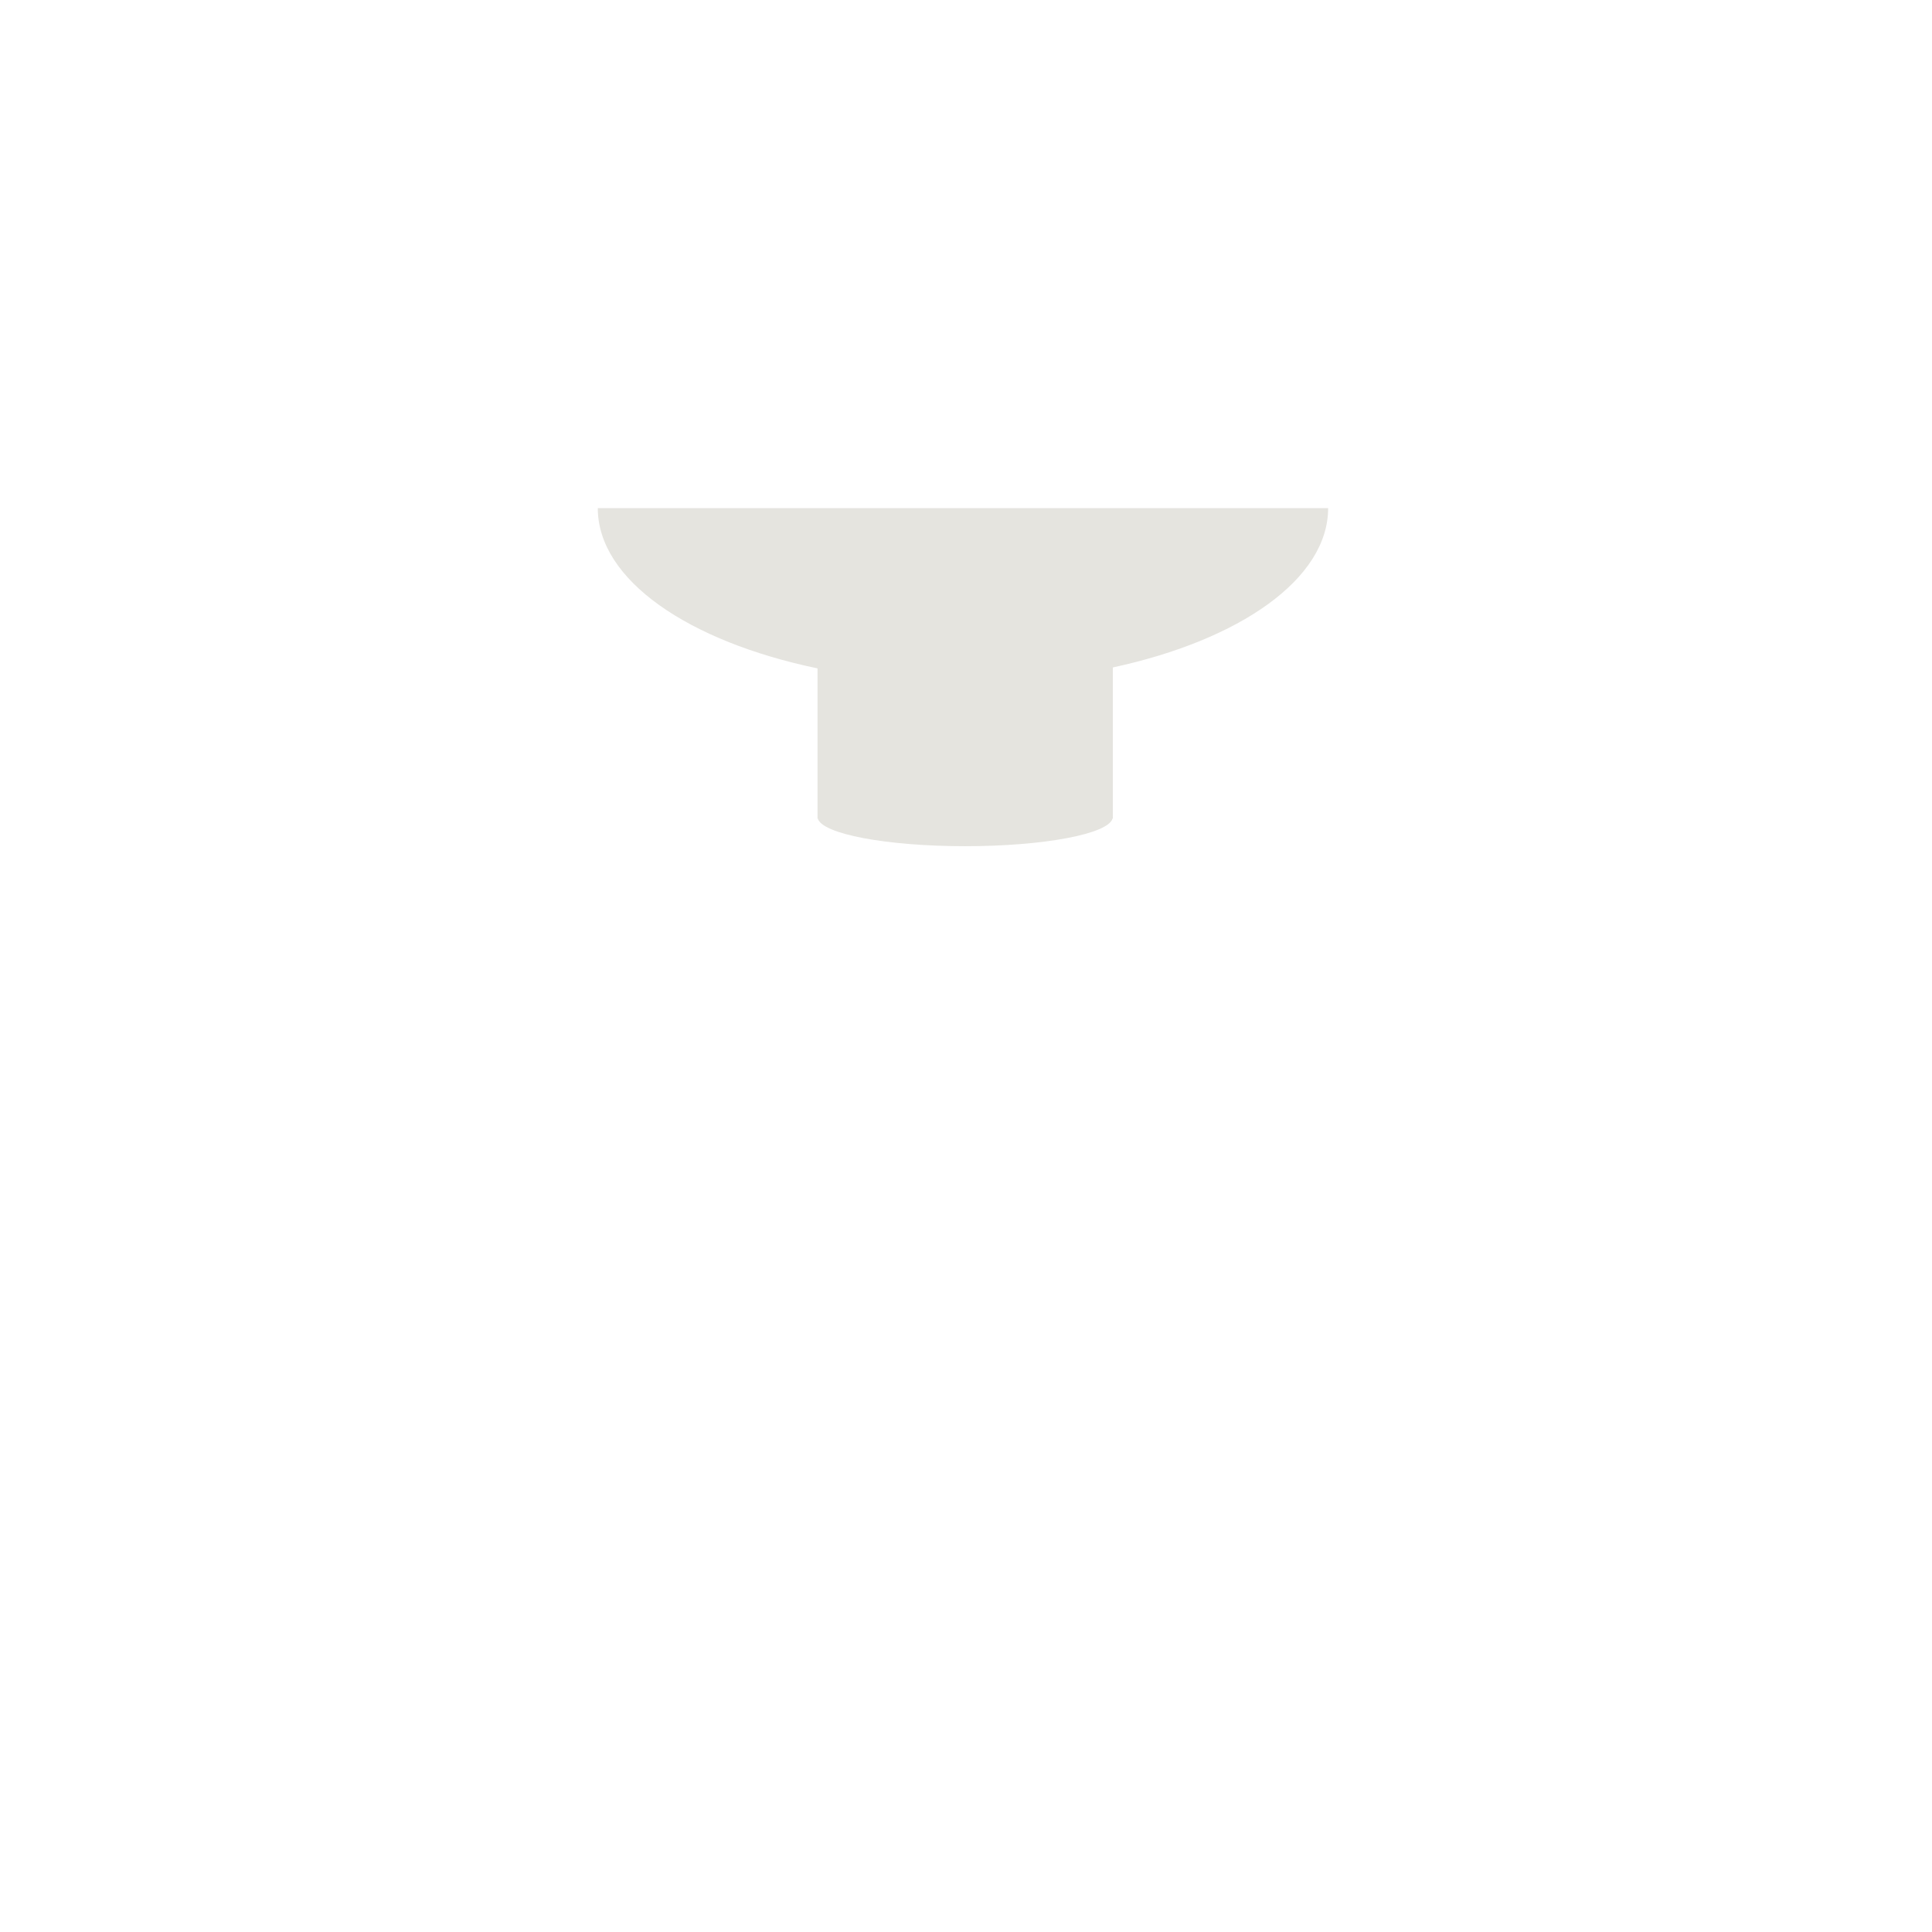 <svg xmlns="http://www.w3.org/2000/svg" viewBox="0 0 512 512" enable-background="new 0 0 512 512"><path fill="#E5E4DF" d="M351.97 134.657H158.42c0 19.012 23.967 35.345 58.236 42.47v39.795h.067c1.152 4.087 18.196 7.33 39.06 7.33 20.86 0 37.906-3.243 39.058-7.33h.068v-40.04c33.642-7.252 57.062-23.43 57.062-42.225z"/></svg>